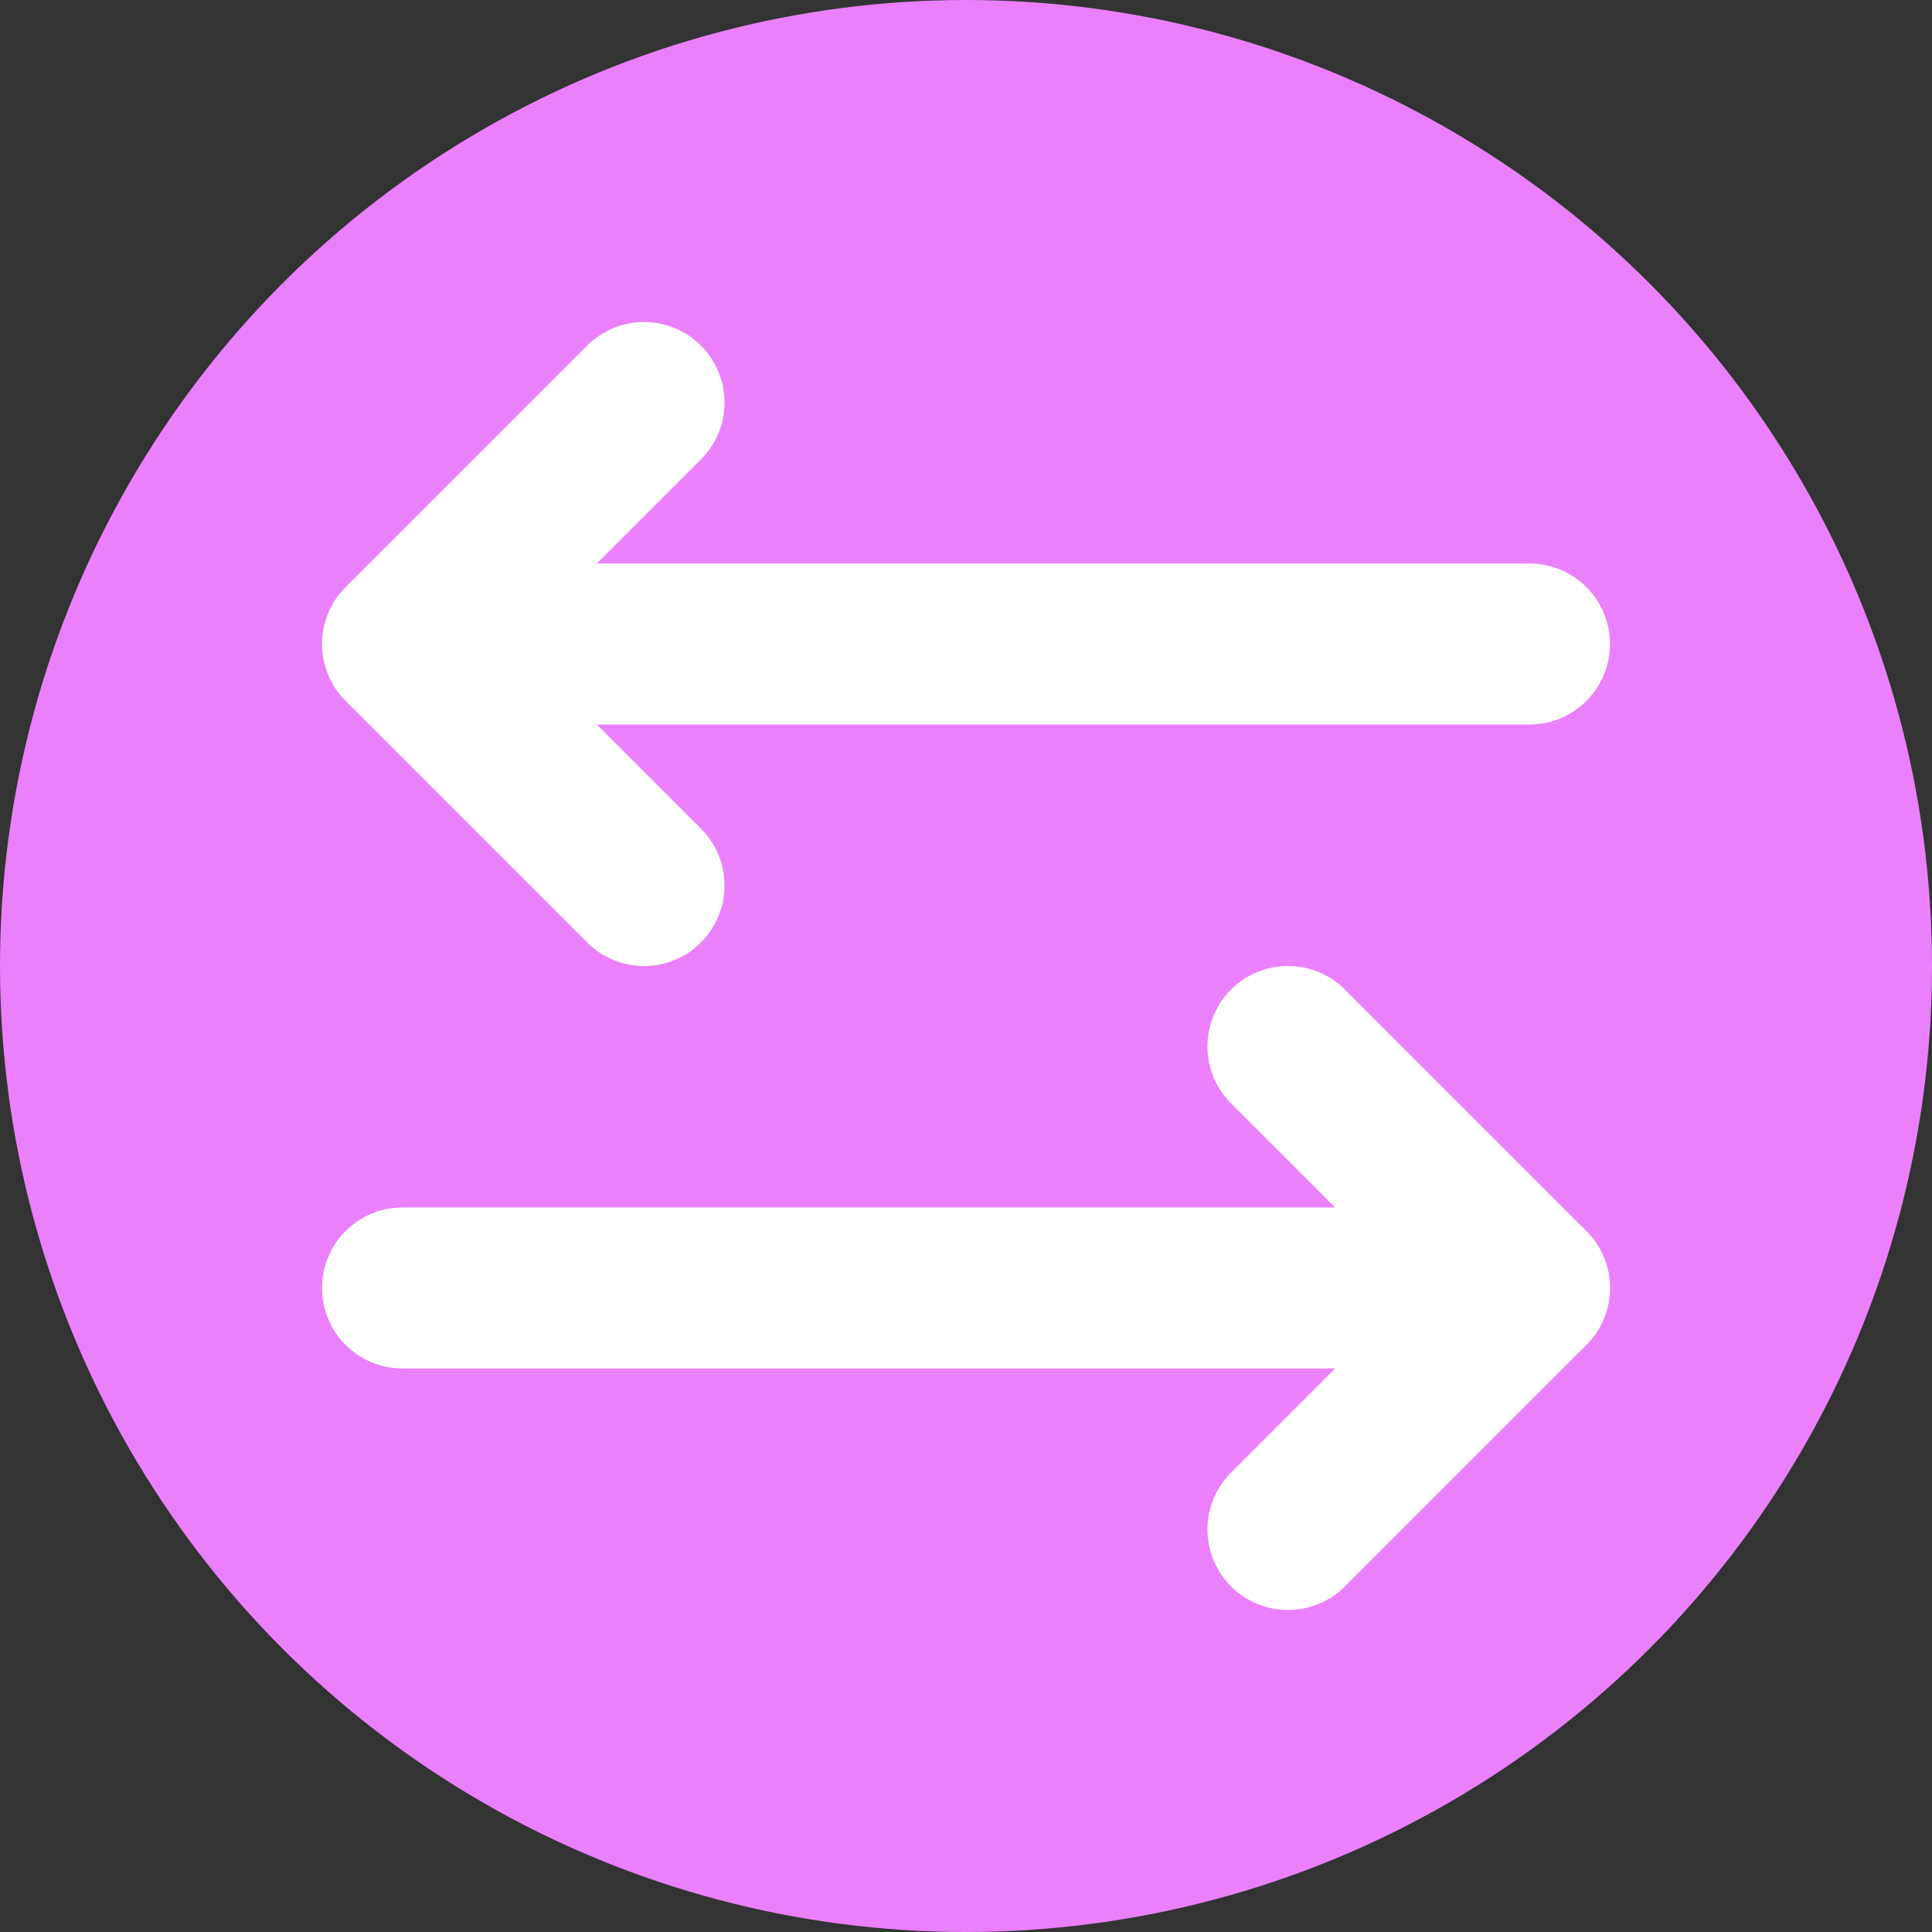 <?xml version="1.0" encoding="UTF-8" standalone="no"?>
<!-- Created with Inkscape (http://www.inkscape.org/) -->

<svg
   width="96"
   height="96"
   viewBox="0 0 25.4 25.4"
   version="1.1"
   id="svg8"
   inkscape:version="1.2.2 (b0a8486541, 2022-12-01)"
   sodipodi:docname="swap.svg"
   xmlns:inkscape="http://www.inkscape.org/namespaces/inkscape"
   xmlns:sodipodi="http://sodipodi.sourceforge.net/DTD/sodipodi-0.dtd"
   xmlns="http://www.w3.org/2000/svg"
   xmlns:svg="http://www.w3.org/2000/svg"
   xmlns:rdf="http://www.w3.org/1999/02/22-rdf-syntax-ns#"
   xmlns:cc="http://creativecommons.org/ns#"
   xmlns:dc="http://purl.org/dc/elements/1.1/">
  <rect x="0" y="0" width="25.4" height="25.4" fill="#333333" stroke="none"/>
  <defs
     id="defs2" />
  <sodipodi:namedview
     id="base"
     pagecolor="#ffffff"
     bordercolor="#666666"
     borderopacity="1.0"
     inkscape:pageopacity="0.0"
     inkscape:pageshadow="2"
     inkscape:zoom="5.6"
     inkscape:cx="14.017857"
     inkscape:cy="40.089286"
     inkscape:document-units="mm"
     inkscape:current-layer="layer1"
     showgrid="true"
     units="px"
     inkscape:window-width="1920"
     inkscape:window-height="1016"
     inkscape:window-x="0"
     inkscape:window-y="0"
     inkscape:window-maximized="1"
     inkscape:showpageshadow="2"
     inkscape:pagecheckerboard="0"
     inkscape:deskcolor="#d1d1d1">
    <inkscape:grid
       type="xygrid"
       id="grid3713"
       spacingx="0.265"
       empspacing="4" />
  </sodipodi:namedview>
  <g
     inkscape:label="Layer 1"
     inkscape:groupmode="layer"
     id="layer1"
     transform="translate(0,-271.6)">
    <circle
       style="fill:#ea80fc;fill-opacity:1;stroke:none;stroke-width:2.52;stroke-linecap:round;stroke-linejoin:round"
       id="path252"
       cx="12.7"
       cy="284.3"
       r="12.7" />
    <g
       id="g1229">
      <path
         style="fill:none;stroke:#ffffff;stroke-width:2.117;stroke-linecap:round;stroke-linejoin:miter;stroke-miterlimit:4;stroke-dasharray:none;stroke-opacity:1"
         d="M 20.108,280.067 H 5.292"
         id="path819"
         inkscape:connector-curvature="0"
         sodipodi:nodetypes="cc" />
      <path
         style="fill:none;stroke:#ffffff;stroke-width:2.117;stroke-linecap:round;stroke-linejoin:bevel;stroke-miterlimit:4;stroke-dasharray:none;stroke-opacity:1"
         d="m 8.467,276.892 -3.175,3.175 3.175,3.175"
         id="path821"
         inkscape:connector-curvature="0"
         sodipodi:nodetypes="ccc" />
    </g>
    <path
       style="fill:none;stroke:#ffffff;stroke-width:2.117;stroke-linecap:round;stroke-linejoin:miter;stroke-miterlimit:4;stroke-dasharray:none;stroke-opacity:1"
       d="m 5.292,288.533 14.817,0"
       id="path819-6"
       inkscape:connector-curvature="0"
       sodipodi:nodetypes="cc" />
    <path
       style="fill:none;stroke:#ffffff;stroke-width:2.117;stroke-linecap:round;stroke-linejoin:bevel;stroke-miterlimit:4;stroke-dasharray:none;stroke-opacity:1"
       d="m 16.933,285.358 3.175,3.175 -3.175,3.175"
       id="path821-7"
       inkscape:connector-curvature="0"
       sodipodi:nodetypes="ccc" />
  </g>
</svg>
